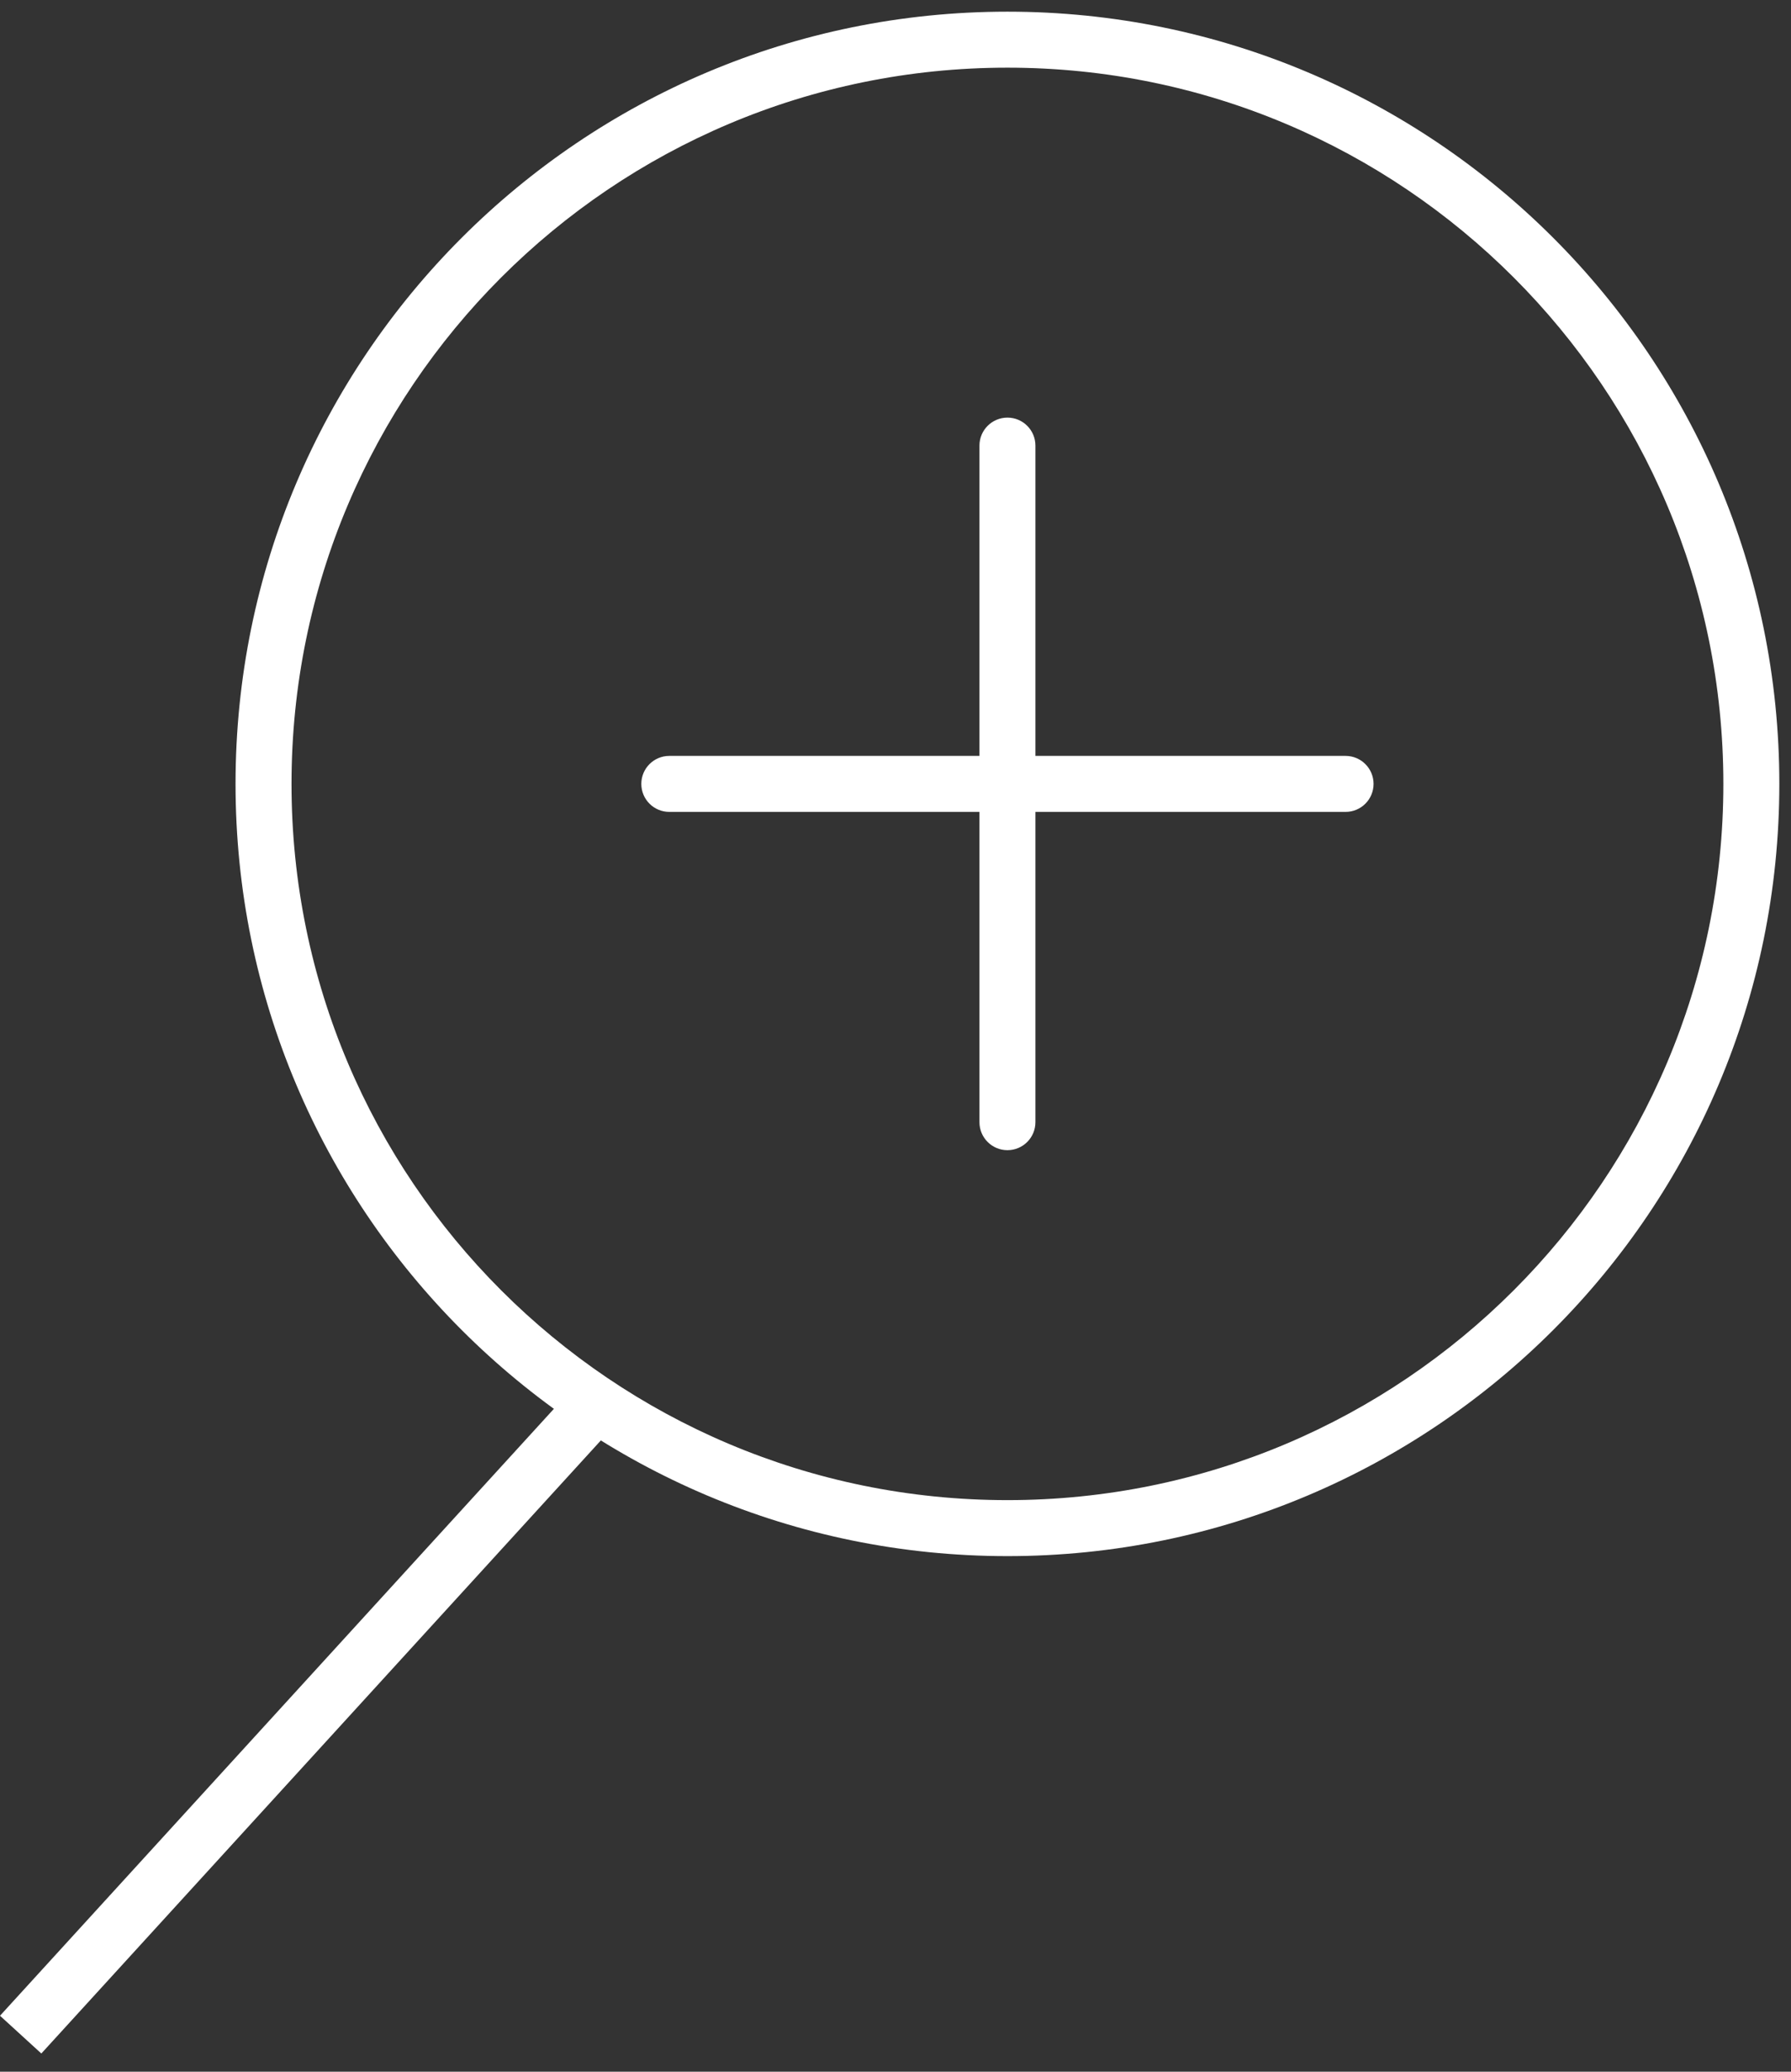 <svg width="64" height="74" viewBox="0 0 64 74" fill="none" xmlns="http://www.w3.org/2000/svg">
<rect x="0" y="0" width="64" height="74" fill="#333333" stroke="none"/>
<path d="M23.917 27C23.364 27 22.917 27.448 22.917 28C22.917 28.552 23.364 29 23.917 29V27ZM48.083 29C48.636 29 49.083 28.552 49.083 28C49.083 27.448 48.636 27 48.083 27V29ZM37 15.917C37 15.364 36.552 14.917 36 14.917C35.448 14.917 35 15.364 35 15.917H37ZM35 40.083C35 40.636 35.448 41.083 36 41.083C36.552 41.083 37 40.636 37 40.083H35ZM61.583 28C61.583 42.129 50.129 53.583 36 53.583V55.583C51.234 55.583 63.583 43.234 63.583 28H61.583ZM36 53.583C21.871 53.583 10.417 42.129 10.417 28H8.417C8.417 43.234 20.766 55.583 36 55.583V53.583ZM10.417 28C10.417 13.871 21.871 2.417 36 2.417V0.417C20.766 0.417 8.417 12.766 8.417 28H10.417ZM36 2.417C50.129 2.417 61.583 13.871 61.583 28H63.583C63.583 12.766 51.234 0.417 36 0.417V2.417ZM23.917 29H48.083V27H23.917V29ZM35 15.917V40.083H37V15.917H35ZM21 49L-5.90086e-06 72L1.477 73.349L22.477 50.349L21 49Z" fill="white"/>
</svg>

